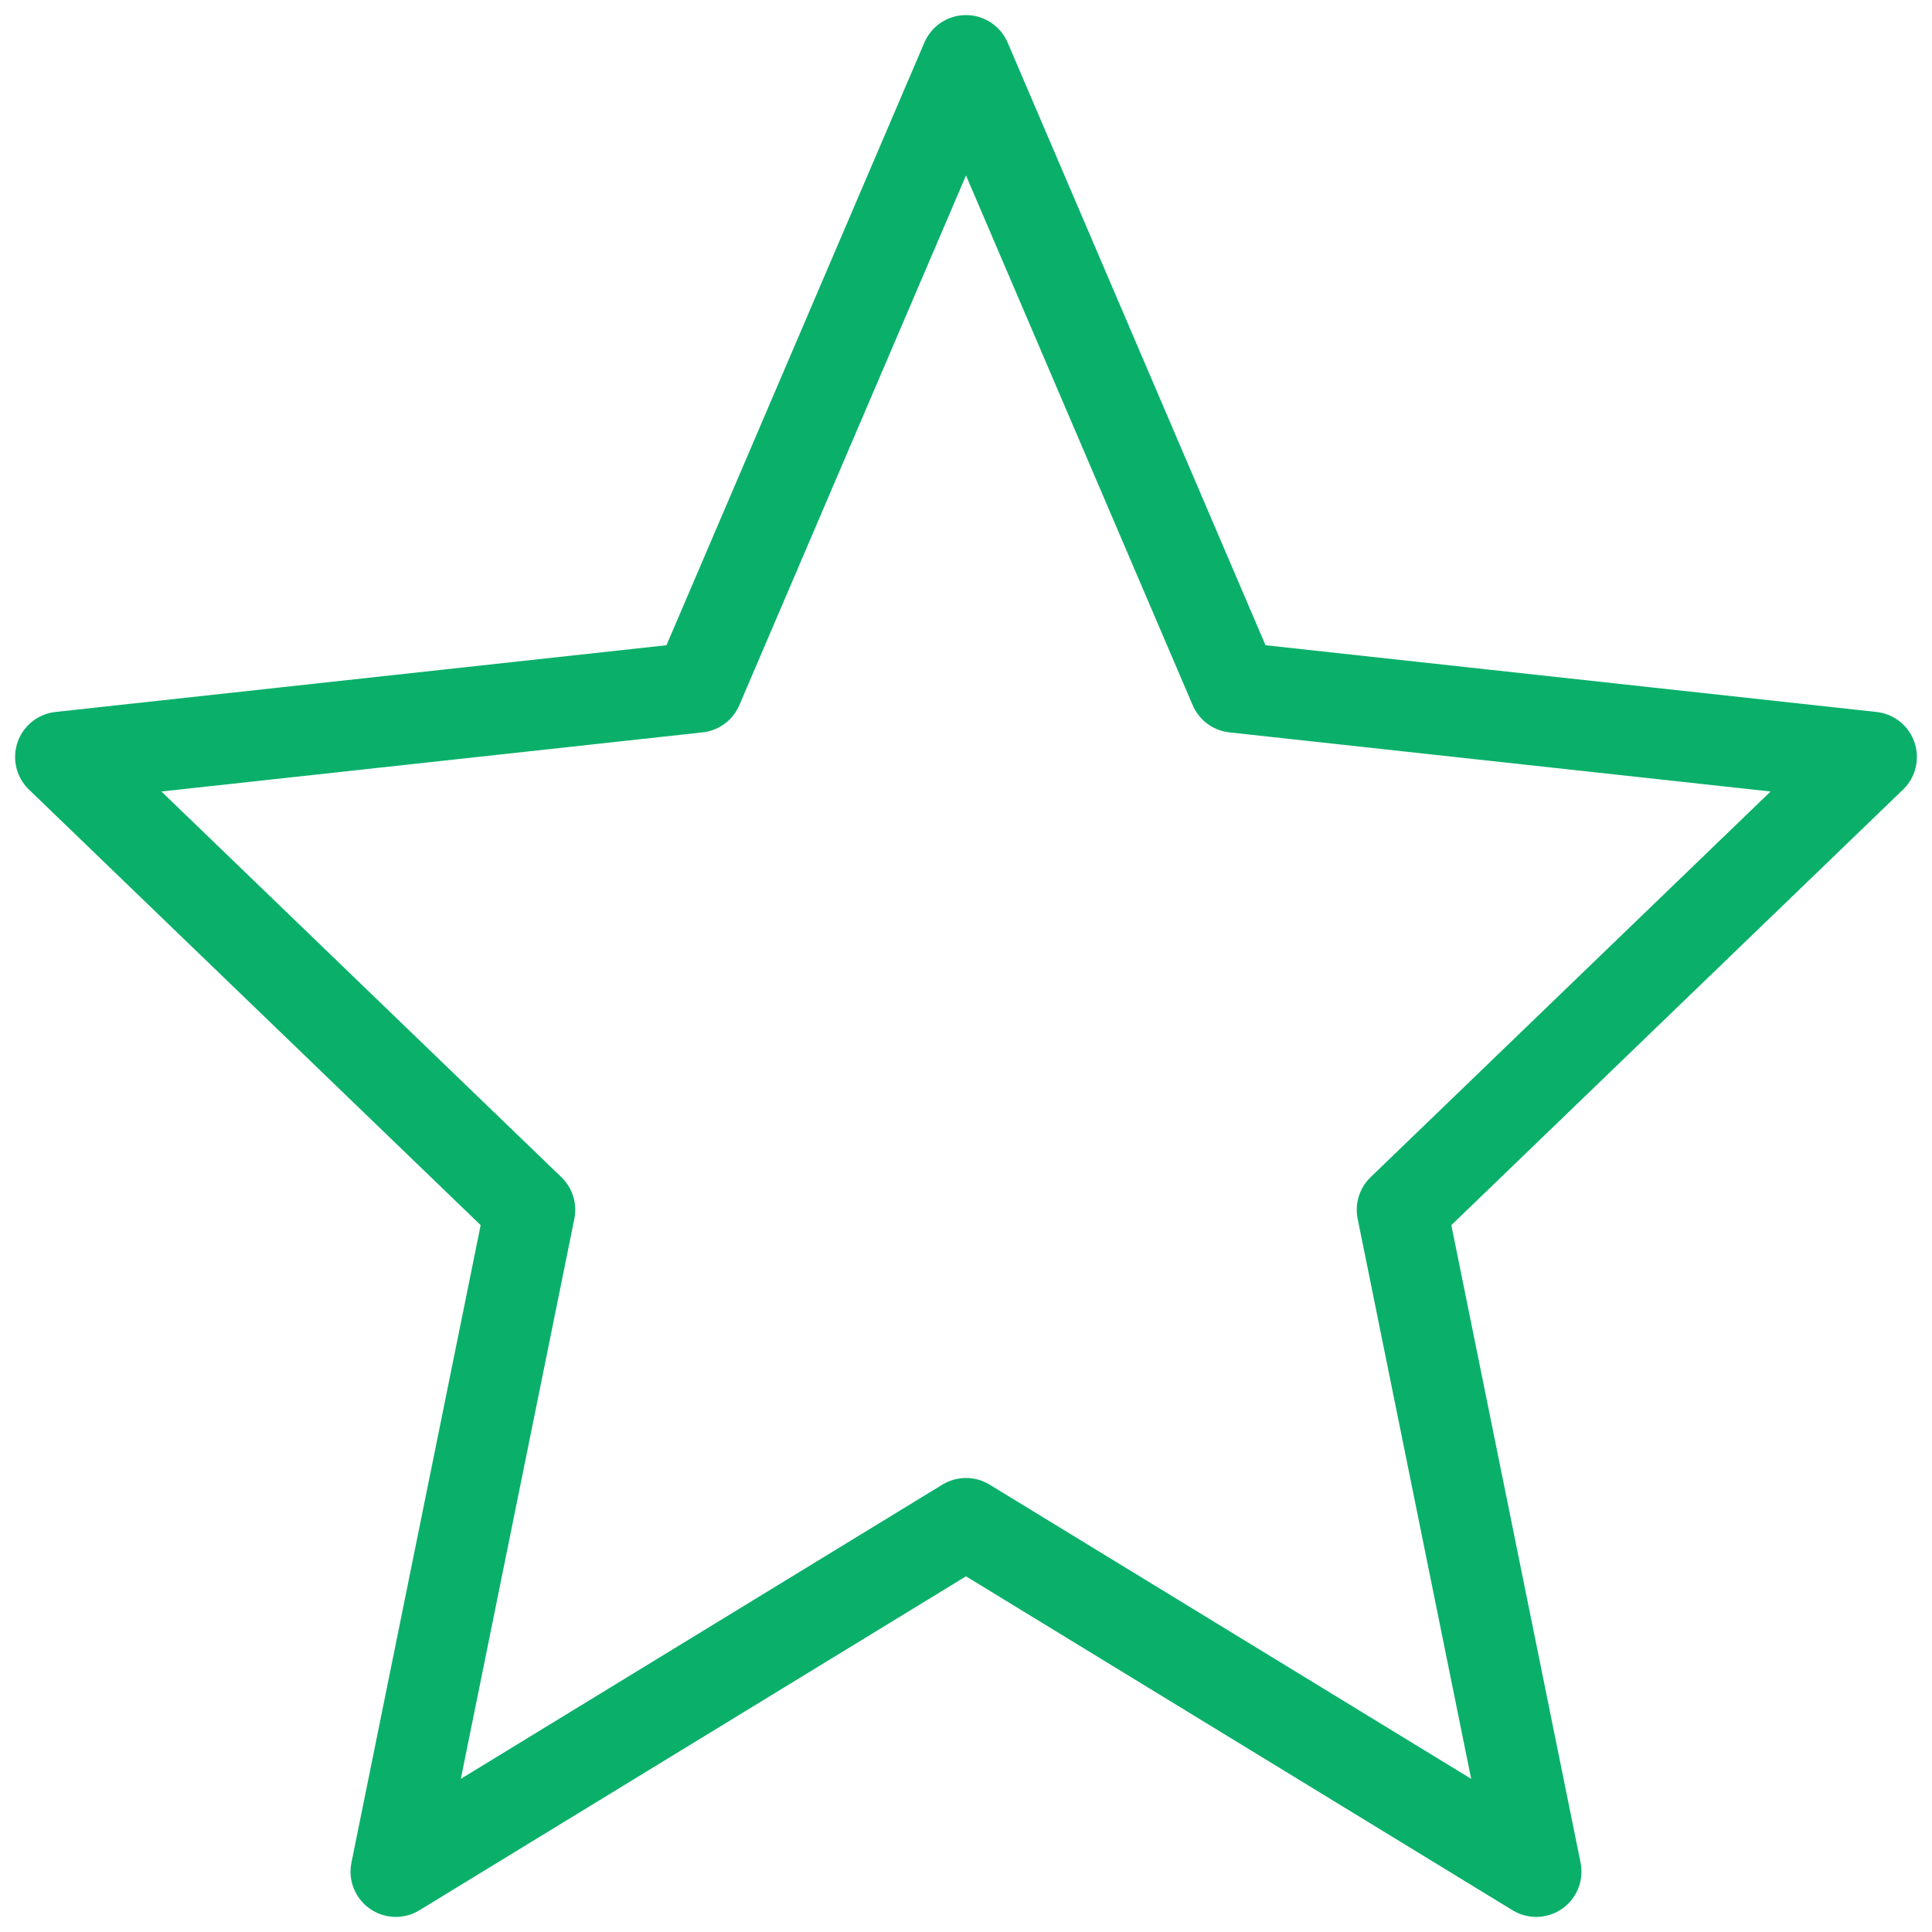 <svg xmlns="http://www.w3.org/2000/svg" width="32" height="32" viewBox="0 0 32 32">
    <path fill="none" fill-rule="evenodd" stroke="#0AB06A" stroke-linecap="round" stroke-linejoin="round" stroke-width="1.5" d="M16 25.23L6.556 31l2.222-10.962L1 12.538l10.556-1.153L16 1l4.444 10.385L31 12.538l-7.778 7.5L25.444 31z"/>
</svg>
